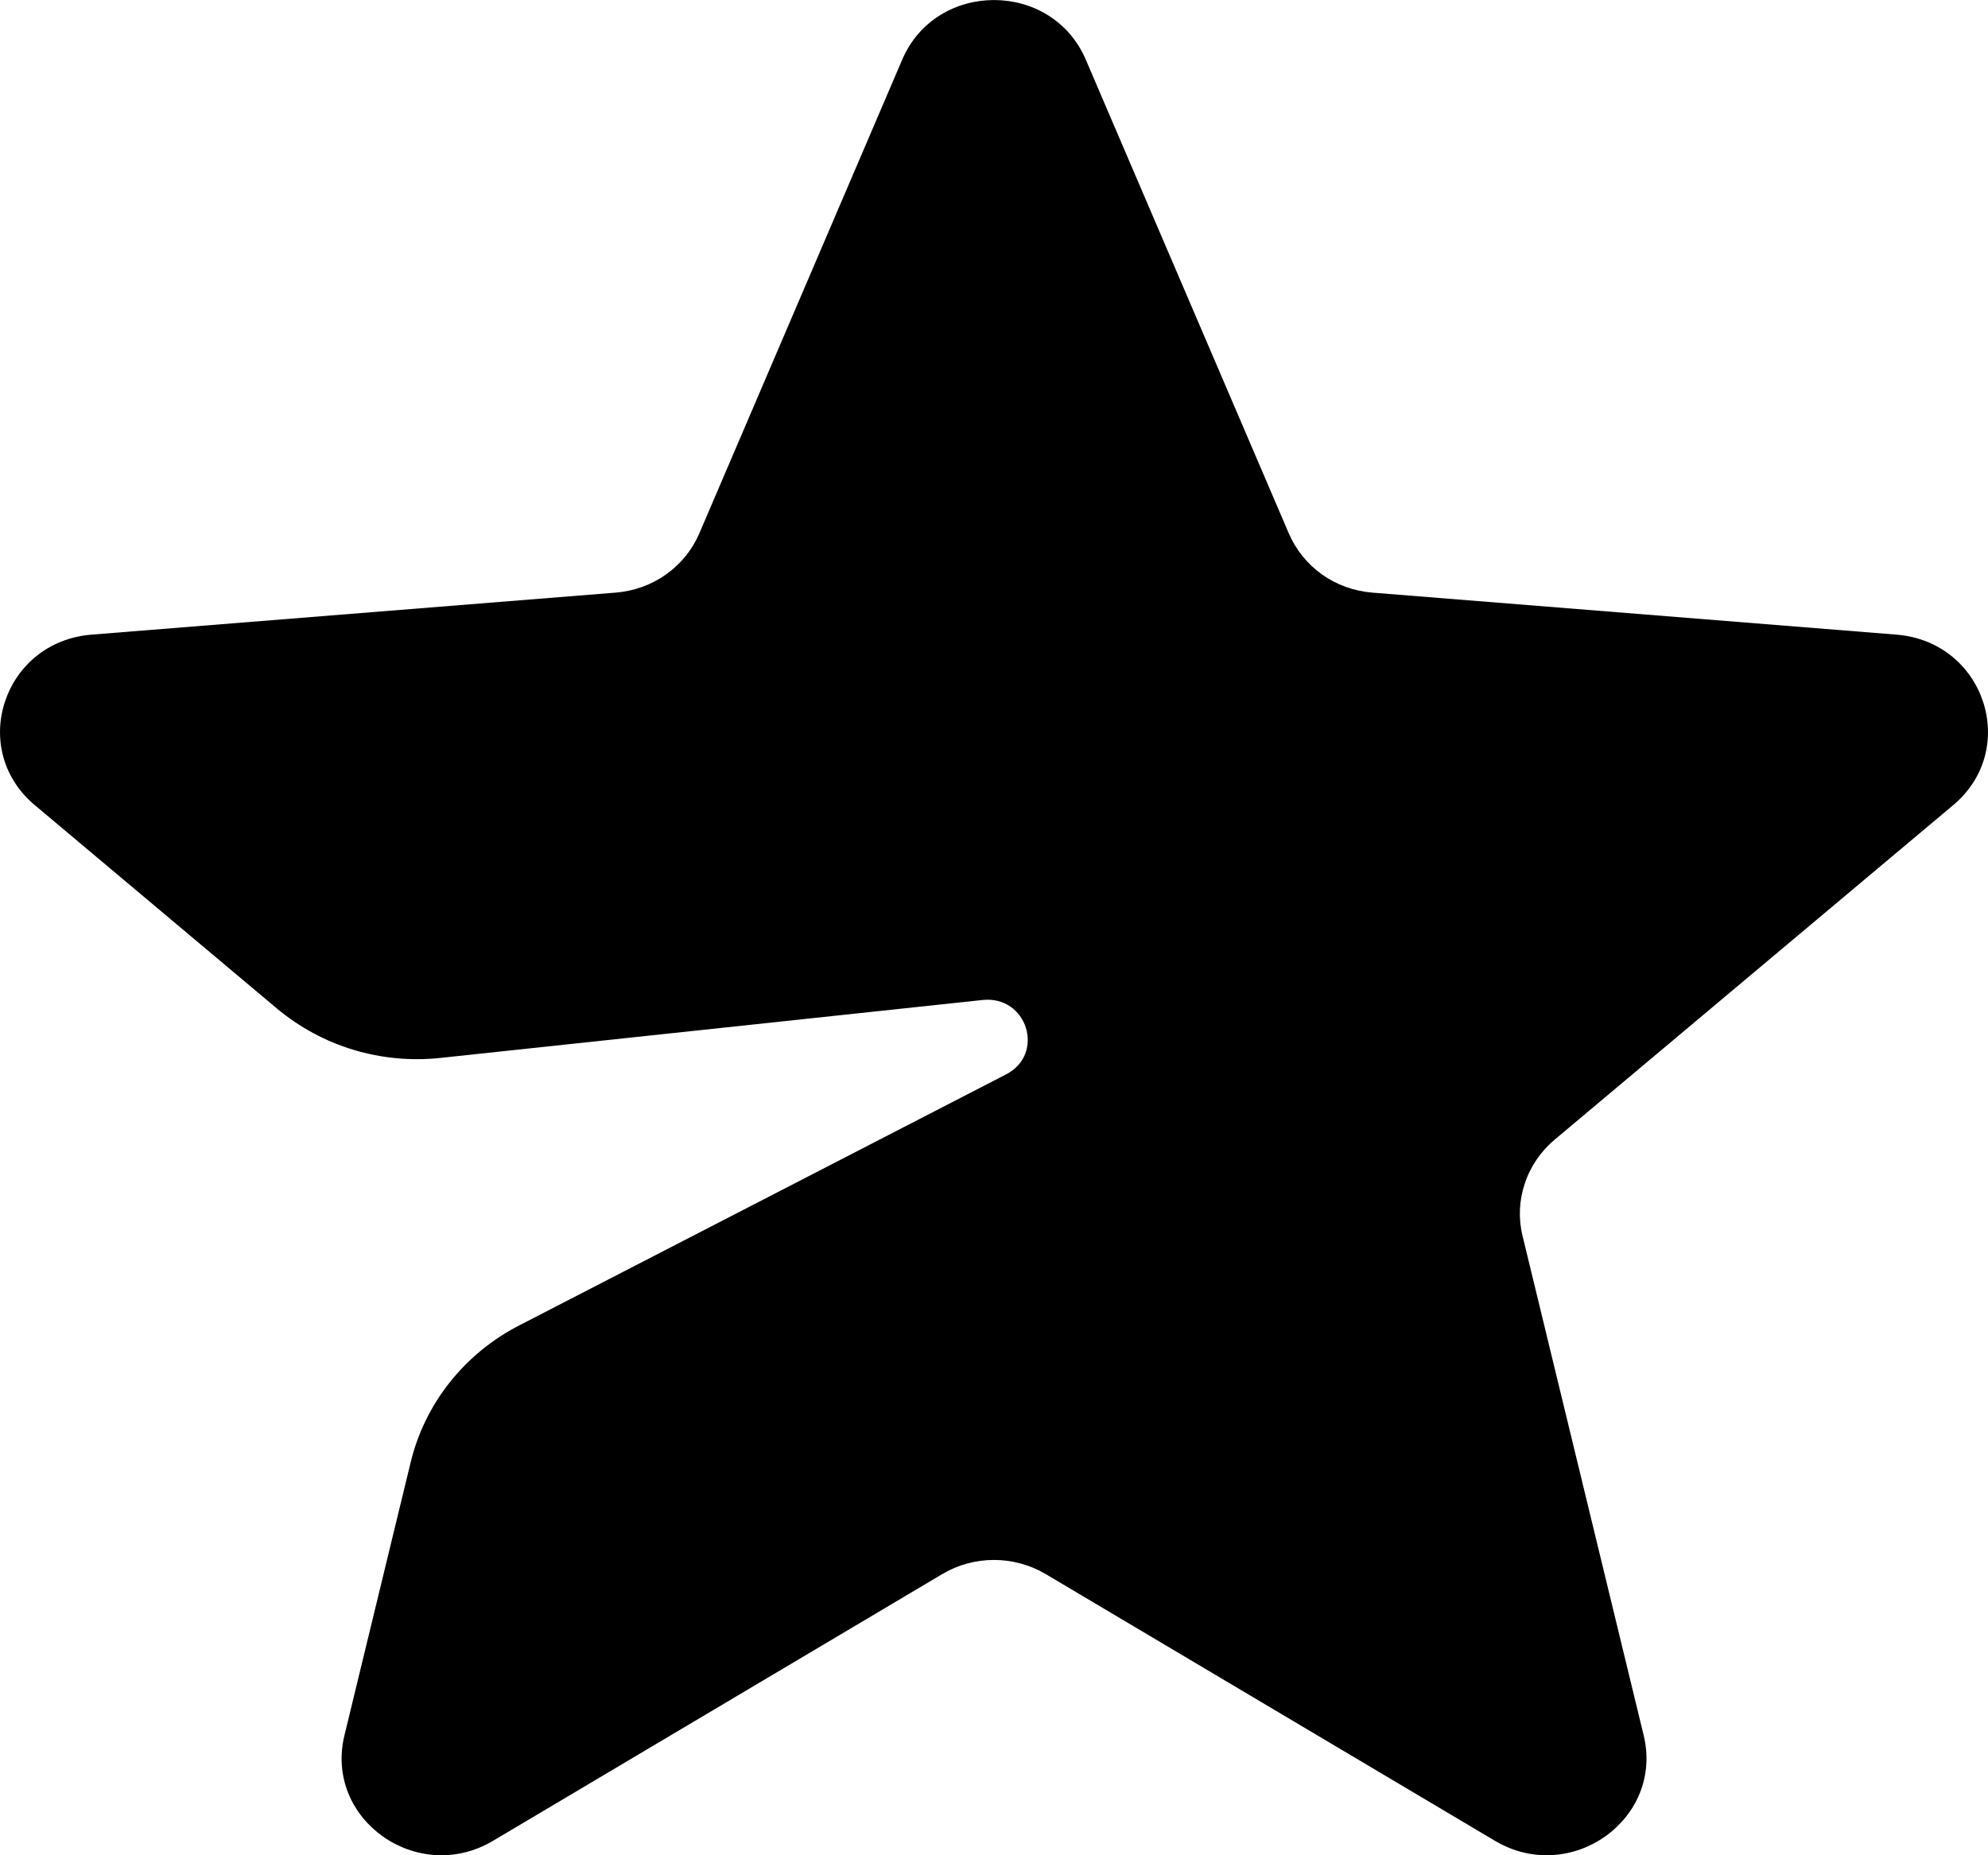 <svg width="15" height="14" viewBox="0 0 15 14" fill="none" xmlns="http://www.w3.org/2000/svg">
<path d="M11.729 8.601L14.737 6.076C15.243 5.652 14.974 4.842 14.309 4.789L10.355 4.472C10.218 4.461 10.086 4.414 9.975 4.335C9.864 4.256 9.777 4.148 9.724 4.024L8.193 0.451C7.936 -0.15 7.064 -0.15 6.807 0.451L5.277 4.024C5.224 4.148 5.137 4.256 5.025 4.335C4.914 4.414 4.782 4.461 4.645 4.472L0.691 4.789C0.026 4.842 -0.243 5.652 0.263 6.076L2.089 7.61C2.258 7.751 2.454 7.858 2.667 7.922C2.879 7.986 3.103 8.007 3.324 7.983L7.414 7.546C7.75 7.51 7.89 7.954 7.59 8.108L3.919 10.001C3.714 10.106 3.535 10.253 3.393 10.432C3.251 10.611 3.151 10.817 3.098 11.037L2.599 13.095C2.445 13.729 3.15 14.229 3.72 13.891L7.11 11.878C7.349 11.736 7.65 11.736 7.89 11.878L11.28 13.891C11.85 14.229 12.555 13.729 12.402 13.095L11.488 9.326C11.456 9.195 11.462 9.059 11.505 8.931C11.547 8.803 11.625 8.689 11.729 8.601Z" fill="currentColor"/>
</svg>
